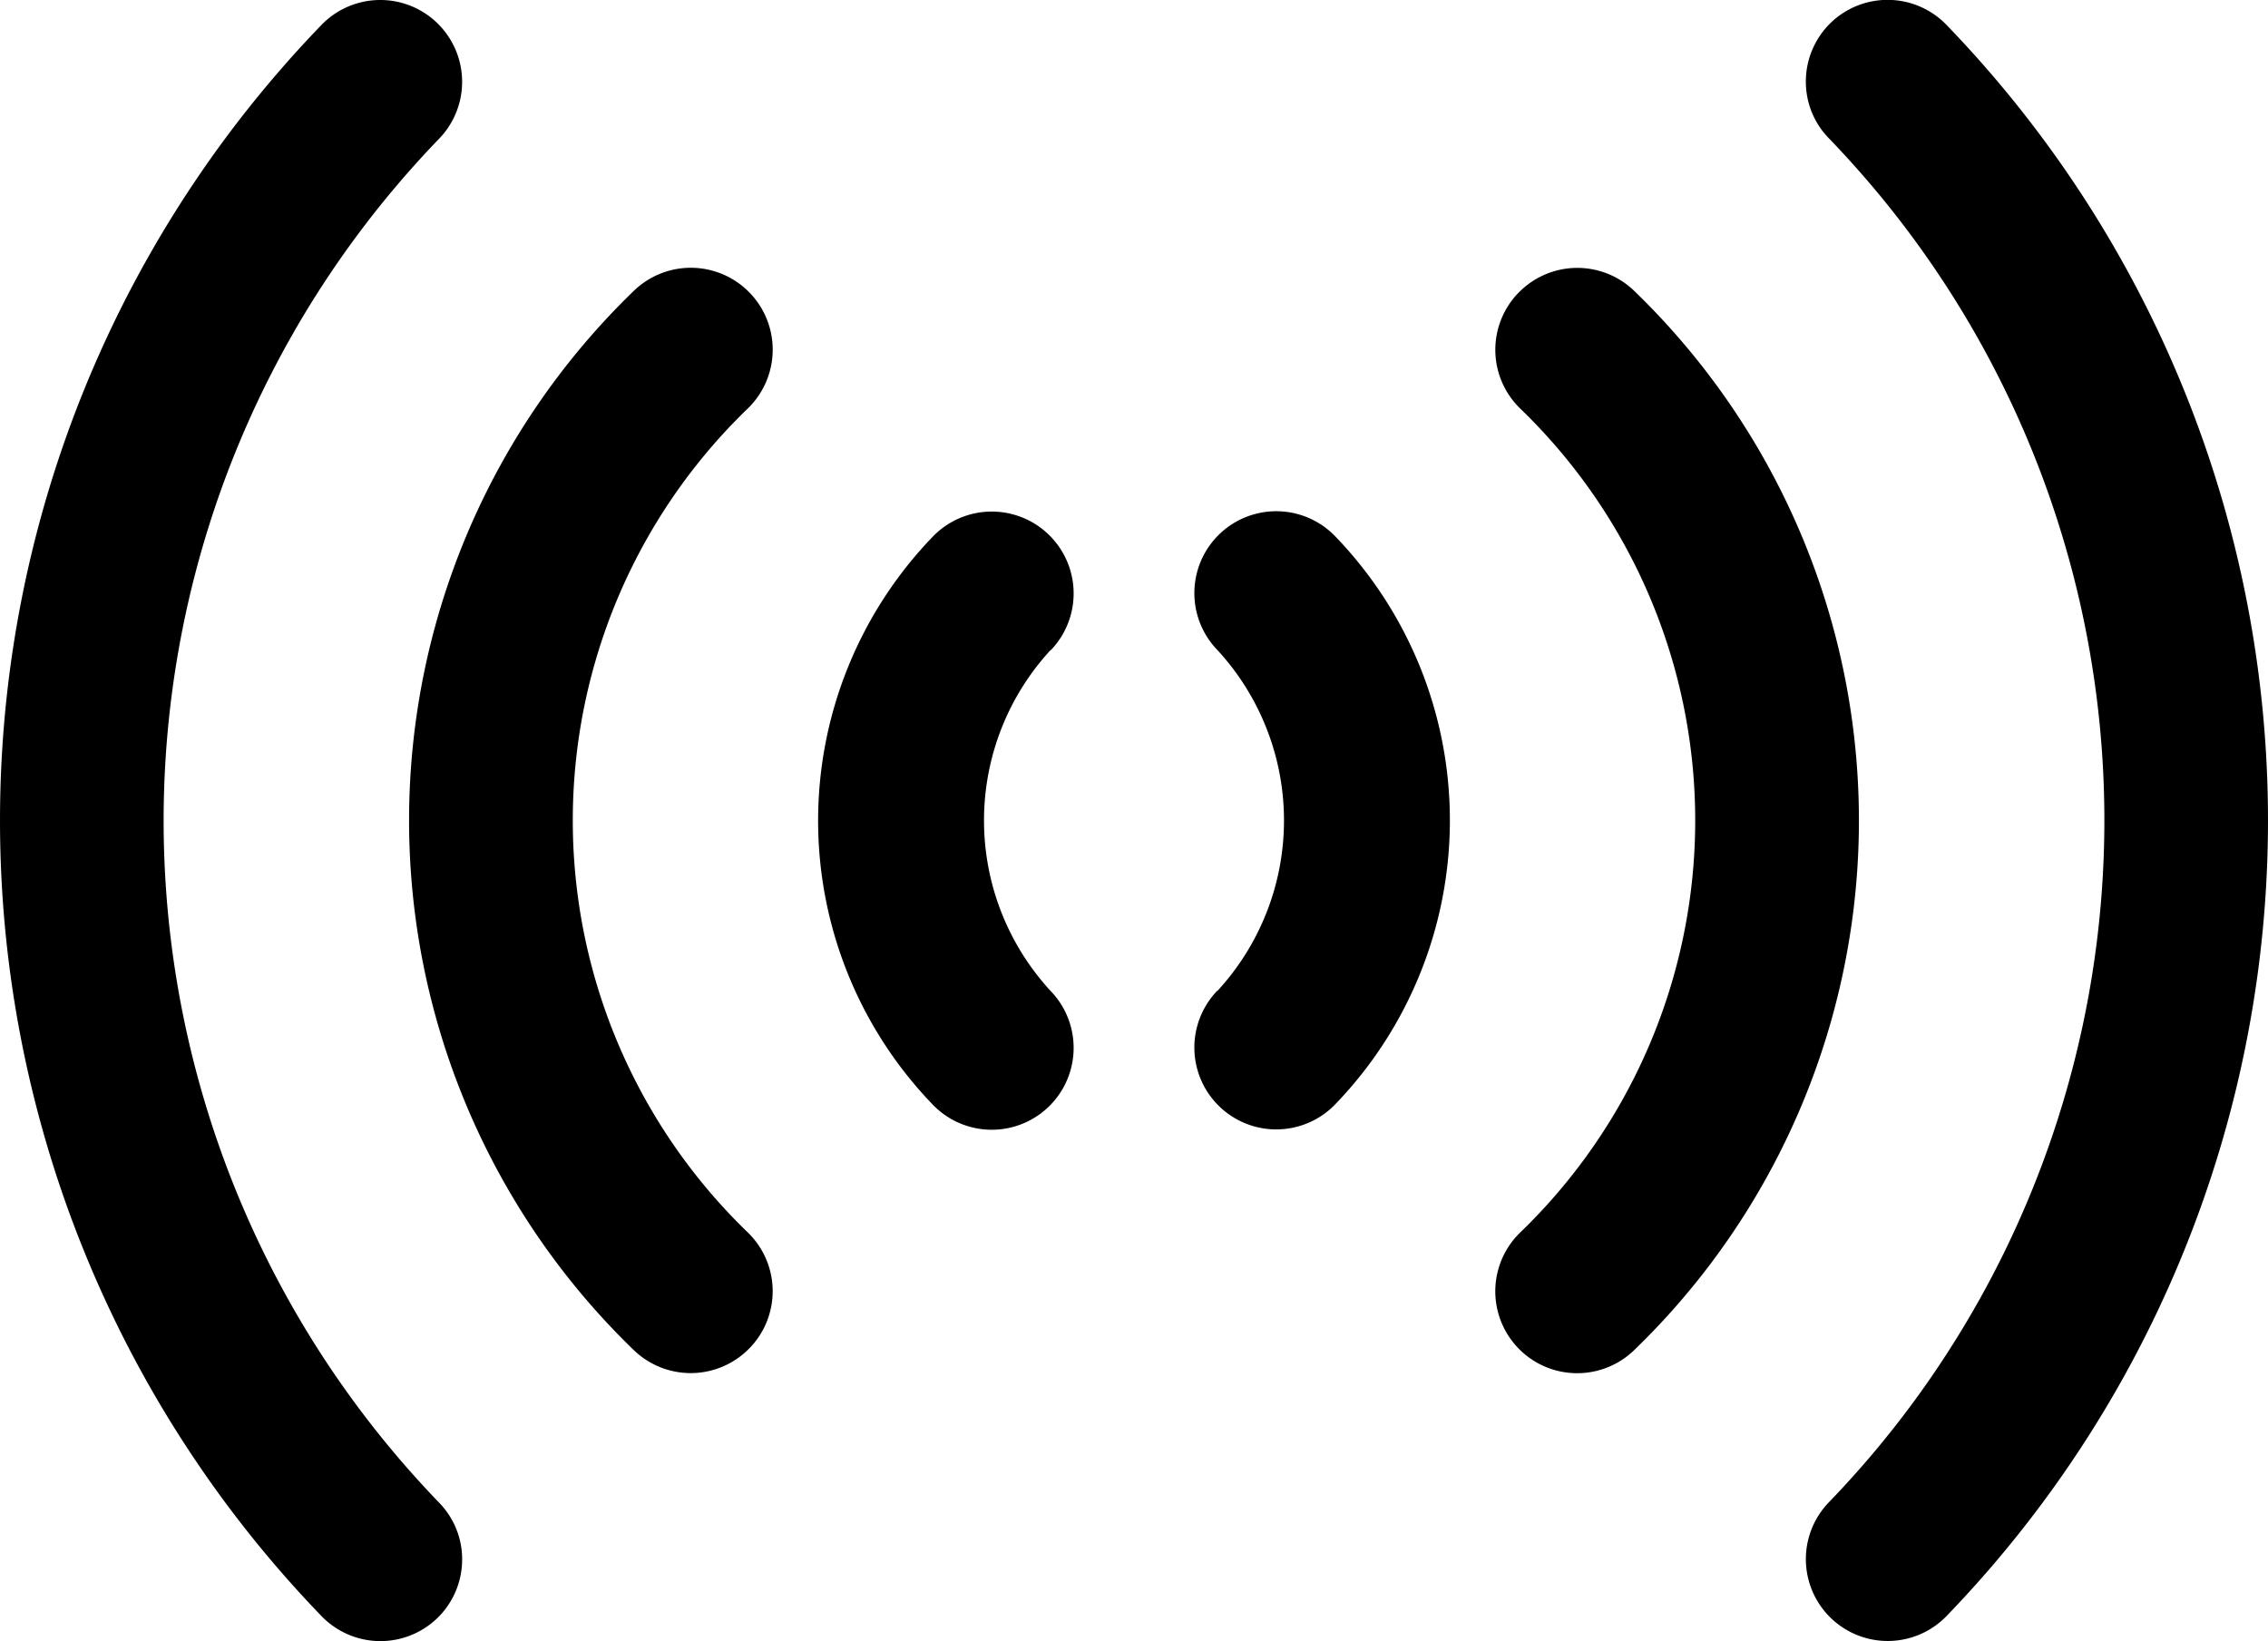 <svg id="Group_317" data-name="Group 317" xmlns="http://www.w3.org/2000/svg" xmlns:xlink="http://www.w3.org/1999/xlink" width="39.854" height="28.84" viewBox="0 0 39.854 28.84">
  <defs>
    <clipPath id="clip-path">
      <path id="Color" d="M12.982,21.564A1.438,1.438,0,1,1,14.421,23,1.438,1.438,0,0,1,12.982,21.564Zm4.434-3.1a4.417,4.417,0,0,0-5.992,0,1.438,1.438,0,1,1-2-2.069,7.187,7.187,0,0,1,9.985,0,1.438,1.438,0,1,1-2,2.069Zm4.243-5.326a10.062,10.062,0,0,0-14.478,0,1.439,1.439,0,0,1-2.07-2,12.941,12.941,0,0,1,18.618,0,1.44,1.44,0,0,1-.038,2.033,1.438,1.438,0,0,1-2.033-.035ZM.4,7.682A1.437,1.437,0,0,1,.44,5.649a20.124,20.124,0,0,1,27.961,0,1.437,1.437,0,1,1-2,2.066,17.256,17.256,0,0,0-23.968,0A1.435,1.435,0,0,1,.4,7.682Z" transform="translate(0)"/>
    </clipPath>
  </defs>
  <g id="Group_311" data-name="Group 311" transform="translate(0 28.839) rotate(-90)">
    <path id="Color-3" data-name="Color" d="M17.416,18.462a4.419,4.419,0,0,0-5.992,0,1.438,1.438,0,0,1-2-2.069,7.189,7.189,0,0,1,9.986,0,1.438,1.438,0,1,1-2,2.069ZM5.148,13.172a1.439,1.439,0,0,1-.037-2.033,12.943,12.943,0,0,1,18.618,0,1.439,1.439,0,0,1-2.07,2,10.06,10.06,0,0,0-14.477,0,1.438,1.438,0,0,1-2.033.035ZM.4,7.682A1.439,1.439,0,0,1,.439,5.649a20.126,20.126,0,0,1,27.962,0,1.437,1.437,0,1,1-2,2.067,17.256,17.256,0,0,0-23.969,0,1.423,1.423,0,0,1-1,.405A1.438,1.438,0,0,1,.4,7.682Z" transform="translate(0)"/>
  </g>
  <g id="Group_316" data-name="Group 316" transform="translate(39.854 -0.001) rotate(90)">
    <path id="Color-4" data-name="Color" d="M17.416,18.462a4.419,4.419,0,0,0-5.992,0,1.438,1.438,0,0,1-2-2.069,7.189,7.189,0,0,1,9.986,0,1.438,1.438,0,1,1-2,2.069ZM5.148,13.172a1.439,1.439,0,0,1-.037-2.033,12.943,12.943,0,0,1,18.618,0,1.439,1.439,0,0,1-2.07,2,10.06,10.06,0,0,0-14.477,0,1.438,1.438,0,0,1-2.033.035ZM.4,7.682A1.439,1.439,0,0,1,.439,5.649a20.126,20.126,0,0,1,27.962,0,1.437,1.437,0,1,1-2,2.067,17.256,17.256,0,0,0-23.969,0,1.423,1.423,0,0,1-1,.405A1.438,1.438,0,0,1,.4,7.682Z" transform="translate(0 0)"/>
  </g>
</svg>
